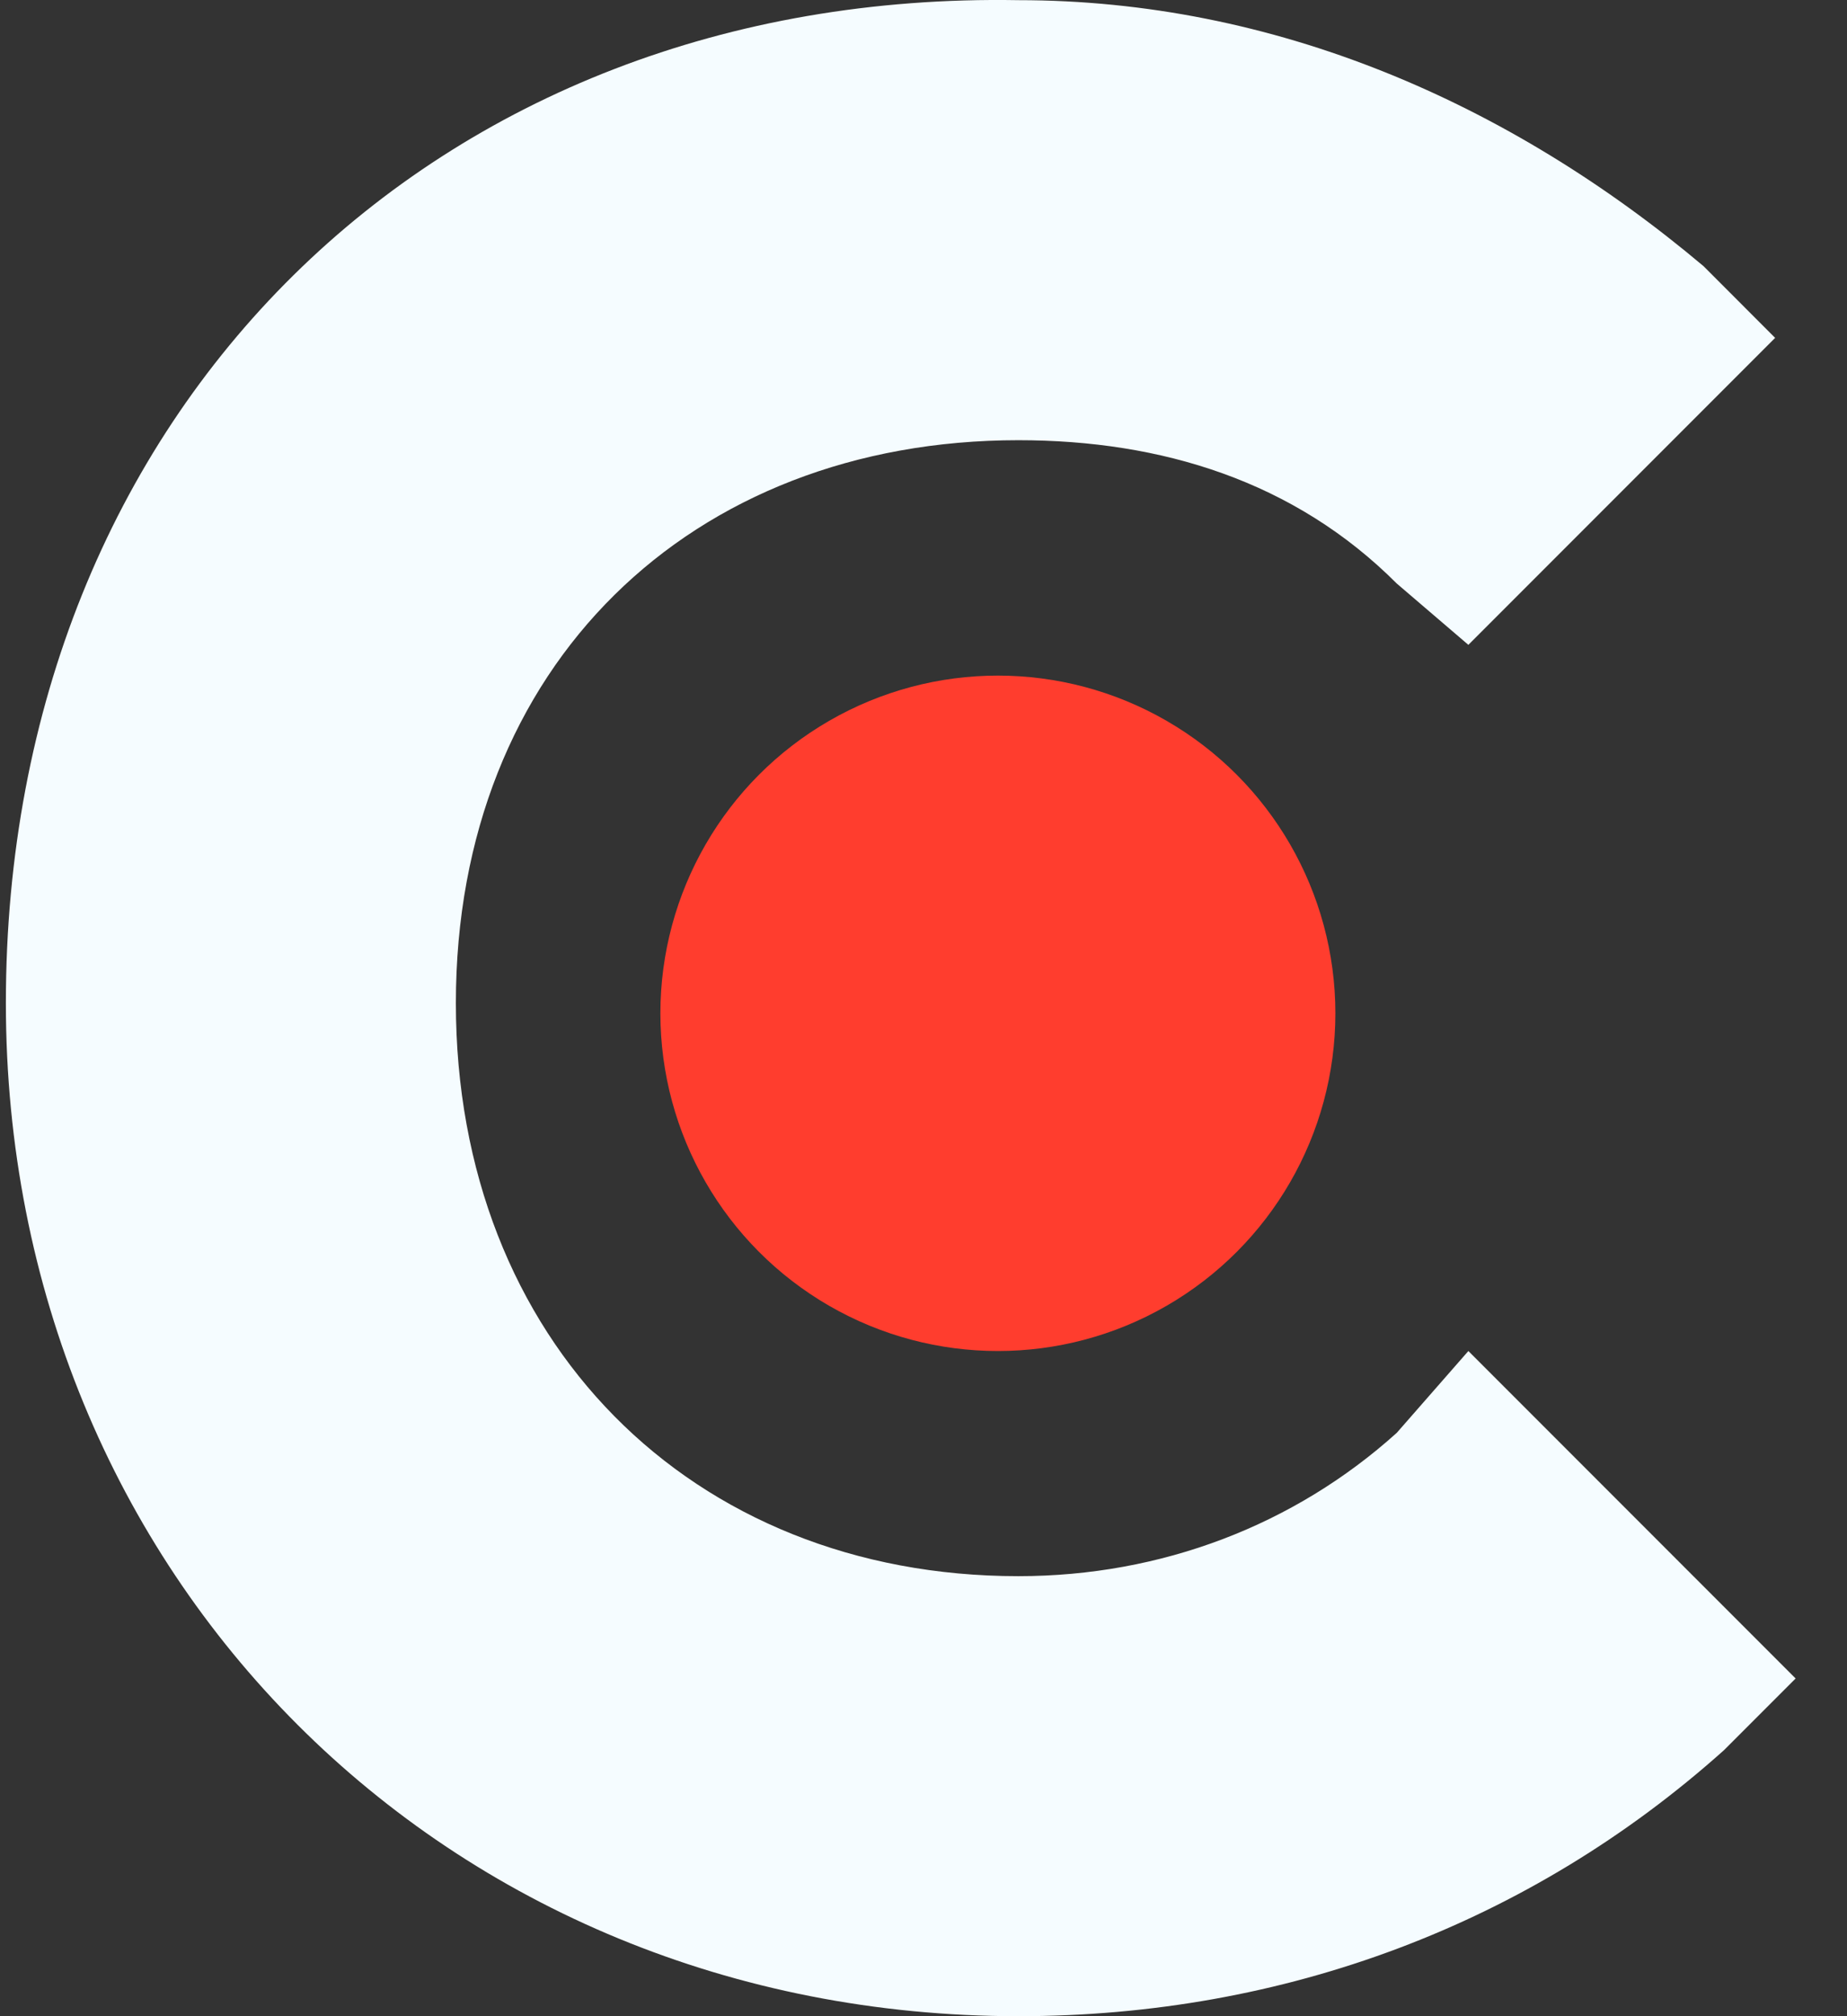<svg width="22" height="24" viewBox="0 0 22 24" fill="none" xmlns="http://www.w3.org/2000/svg">
<rect x="0" y="0" width="22" height="24" fill="#333333" stroke="none"/>
<circle cx="11.886" cy="12.062" r="4.02" fill="#FF3D2E"/>
<path d="M16.637 17.056C15.419 18.153 13.835 18.762 12.13 18.762C8.232 18.762 5.43 15.96 5.43 11.94C5.43 7.92 8.232 5.24 12.13 5.24C13.835 5.24 15.419 5.727 16.637 6.946L17.49 7.676L21.144 4.022L20.292 3.169C17.977 1.22 15.175 0.002 12.13 0.002C5.186 -0.12 0.07 4.875 0.07 11.94C0.07 18.762 5.308 24 12.13 24C15.297 24 18.221 22.904 20.535 20.833L21.388 19.98L17.49 16.082L16.637 17.056Z" fill="#F5FCFF"/>
</svg>
